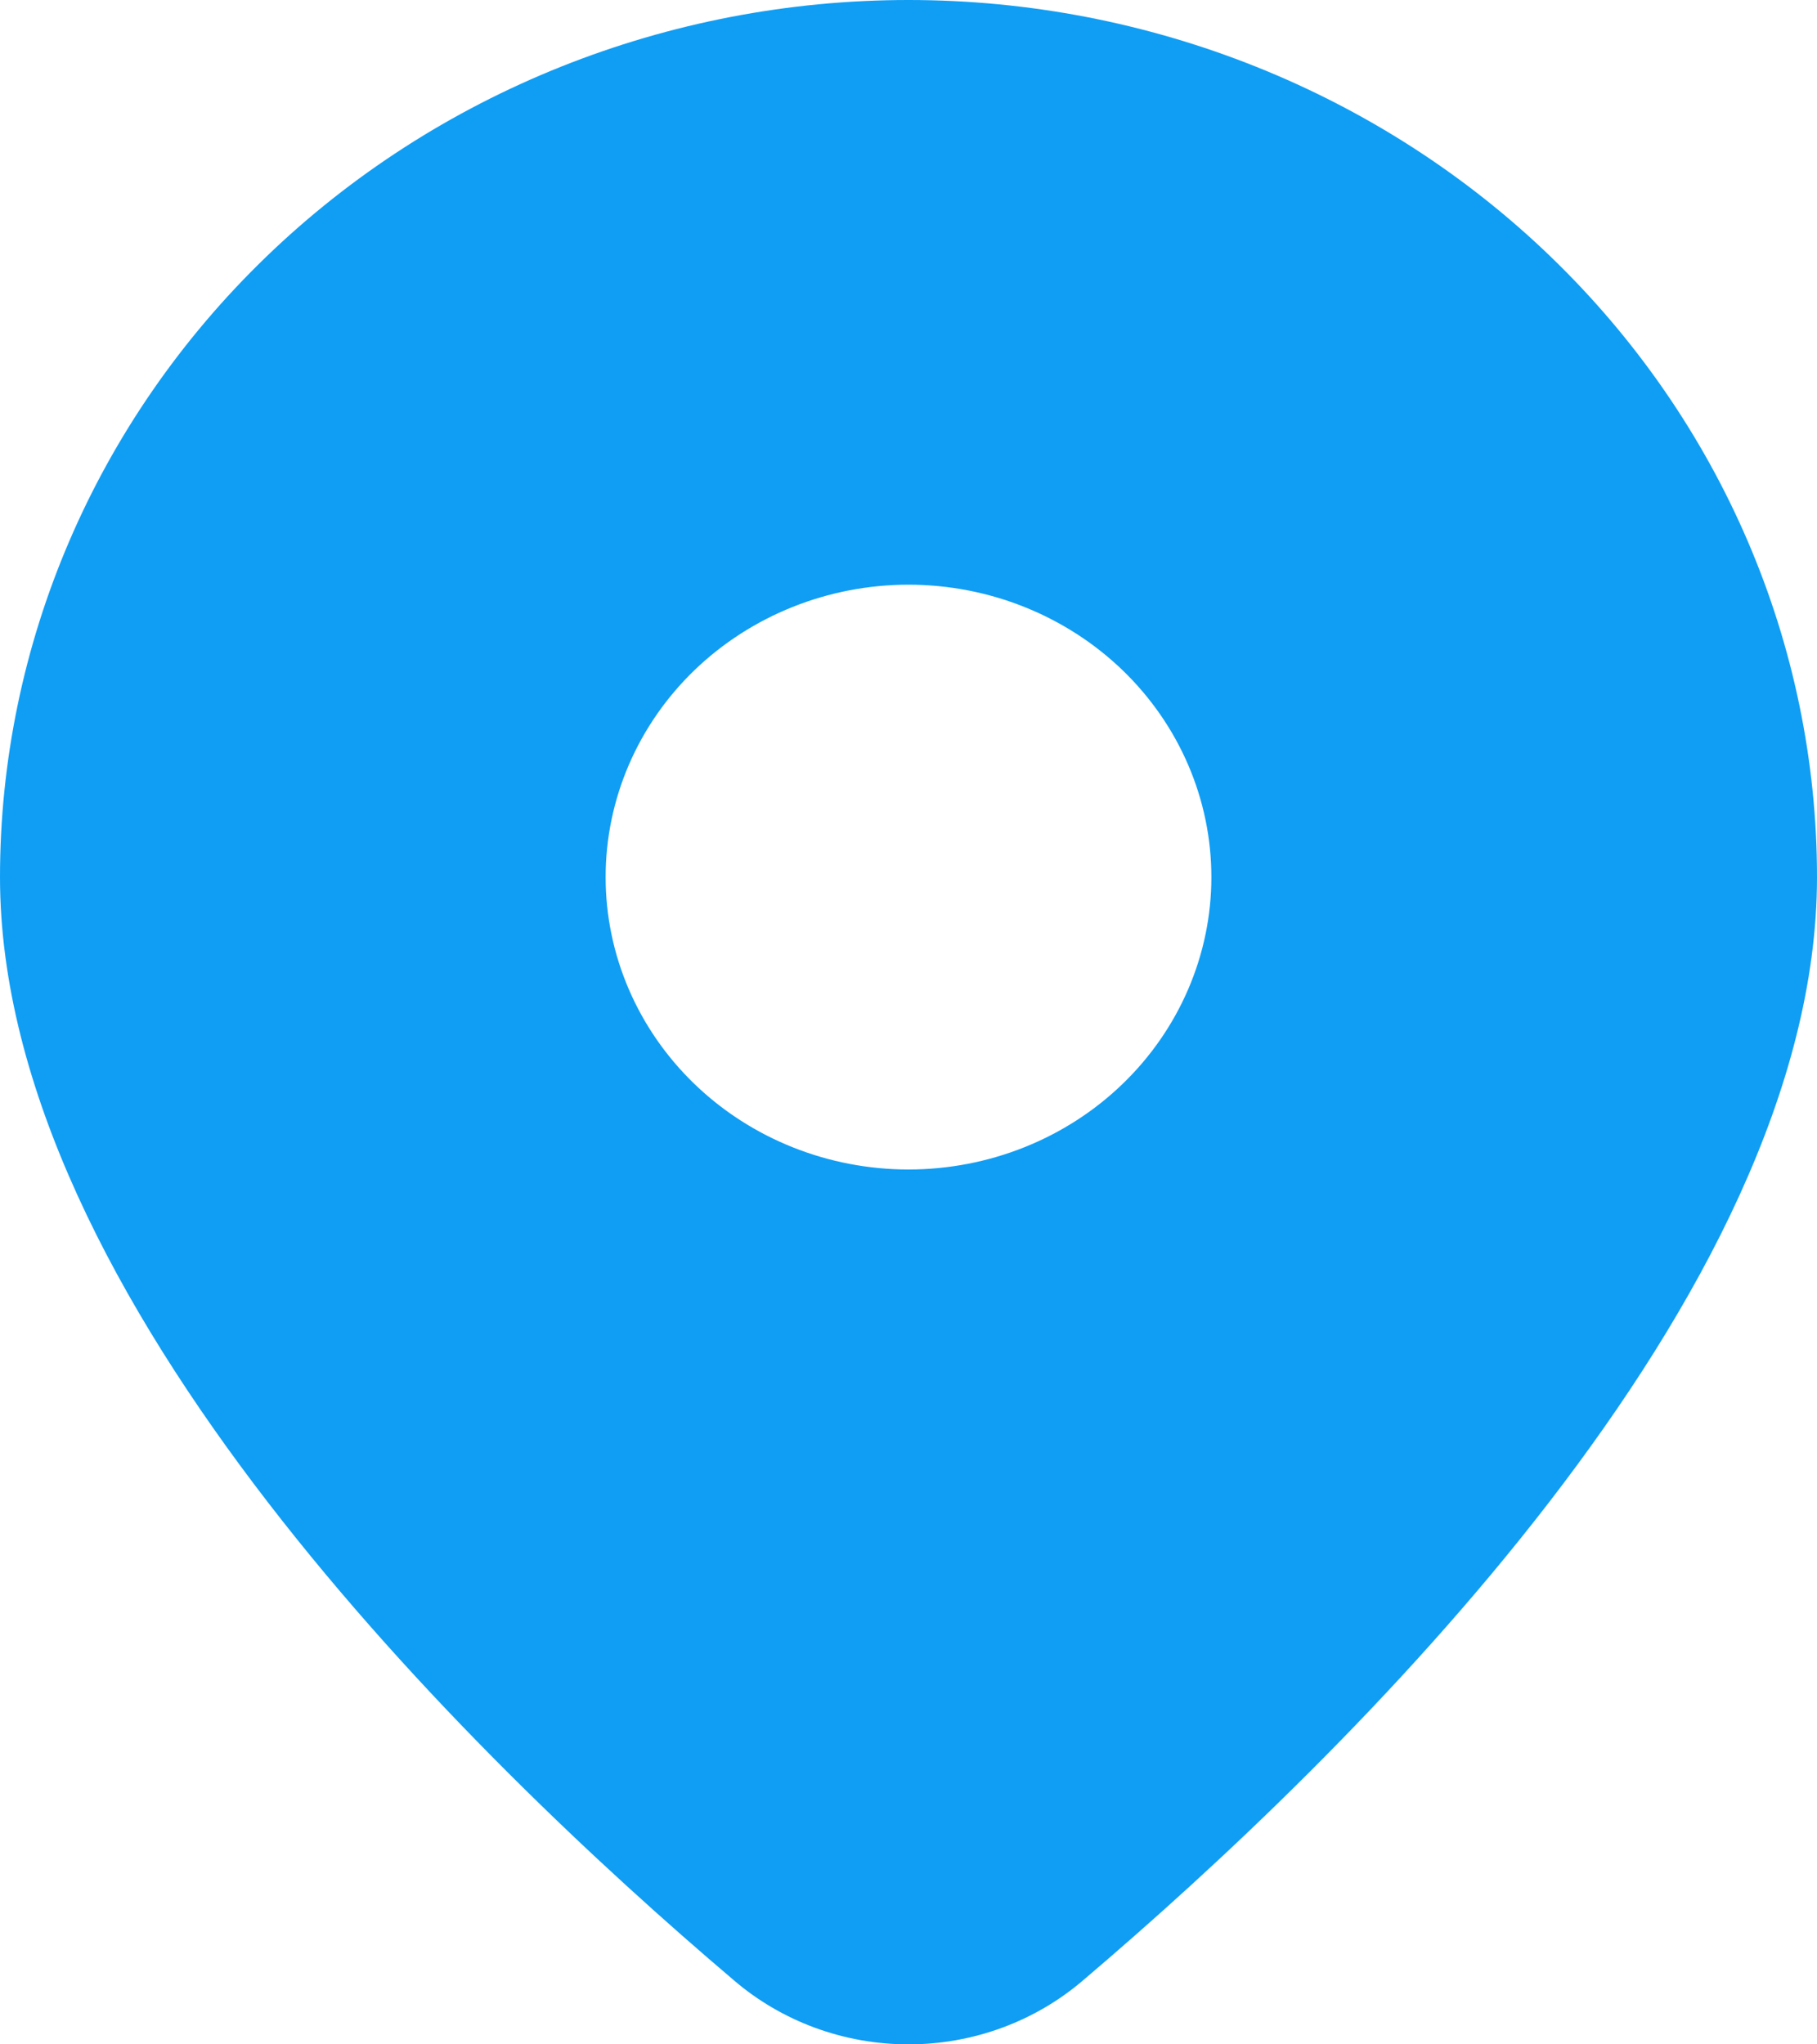 <svg width="16" height="18" viewBox="0 0 16 18" fill="none" xmlns="http://www.w3.org/2000/svg">
<path d="M9.541 17.433C11.865 15.458 16 11.424 16 7.723C16 5.674 15.157 3.71 13.657 2.262C12.157 0.814 10.122 0 8 0C5.878 0 3.843 0.814 2.343 2.262C0.843 3.71 3.16163e-08 5.674 0 7.723C0 11.424 4.133 15.458 6.459 17.433C6.883 17.798 7.431 18 8 18C8.569 18 9.117 17.798 9.541 17.433ZM5.333 7.723C5.333 7.04 5.614 6.385 6.114 5.902C6.614 5.42 7.293 5.148 8 5.148C8.707 5.148 9.386 5.42 9.886 5.902C10.386 6.385 10.667 7.04 10.667 7.723C10.667 8.405 10.386 9.06 9.886 9.543C9.386 10.026 8.707 10.297 8 10.297C7.293 10.297 6.614 10.026 6.114 9.543C5.614 9.06 5.333 8.405 5.333 7.723Z" fill="#109EF4"/>
</svg>
